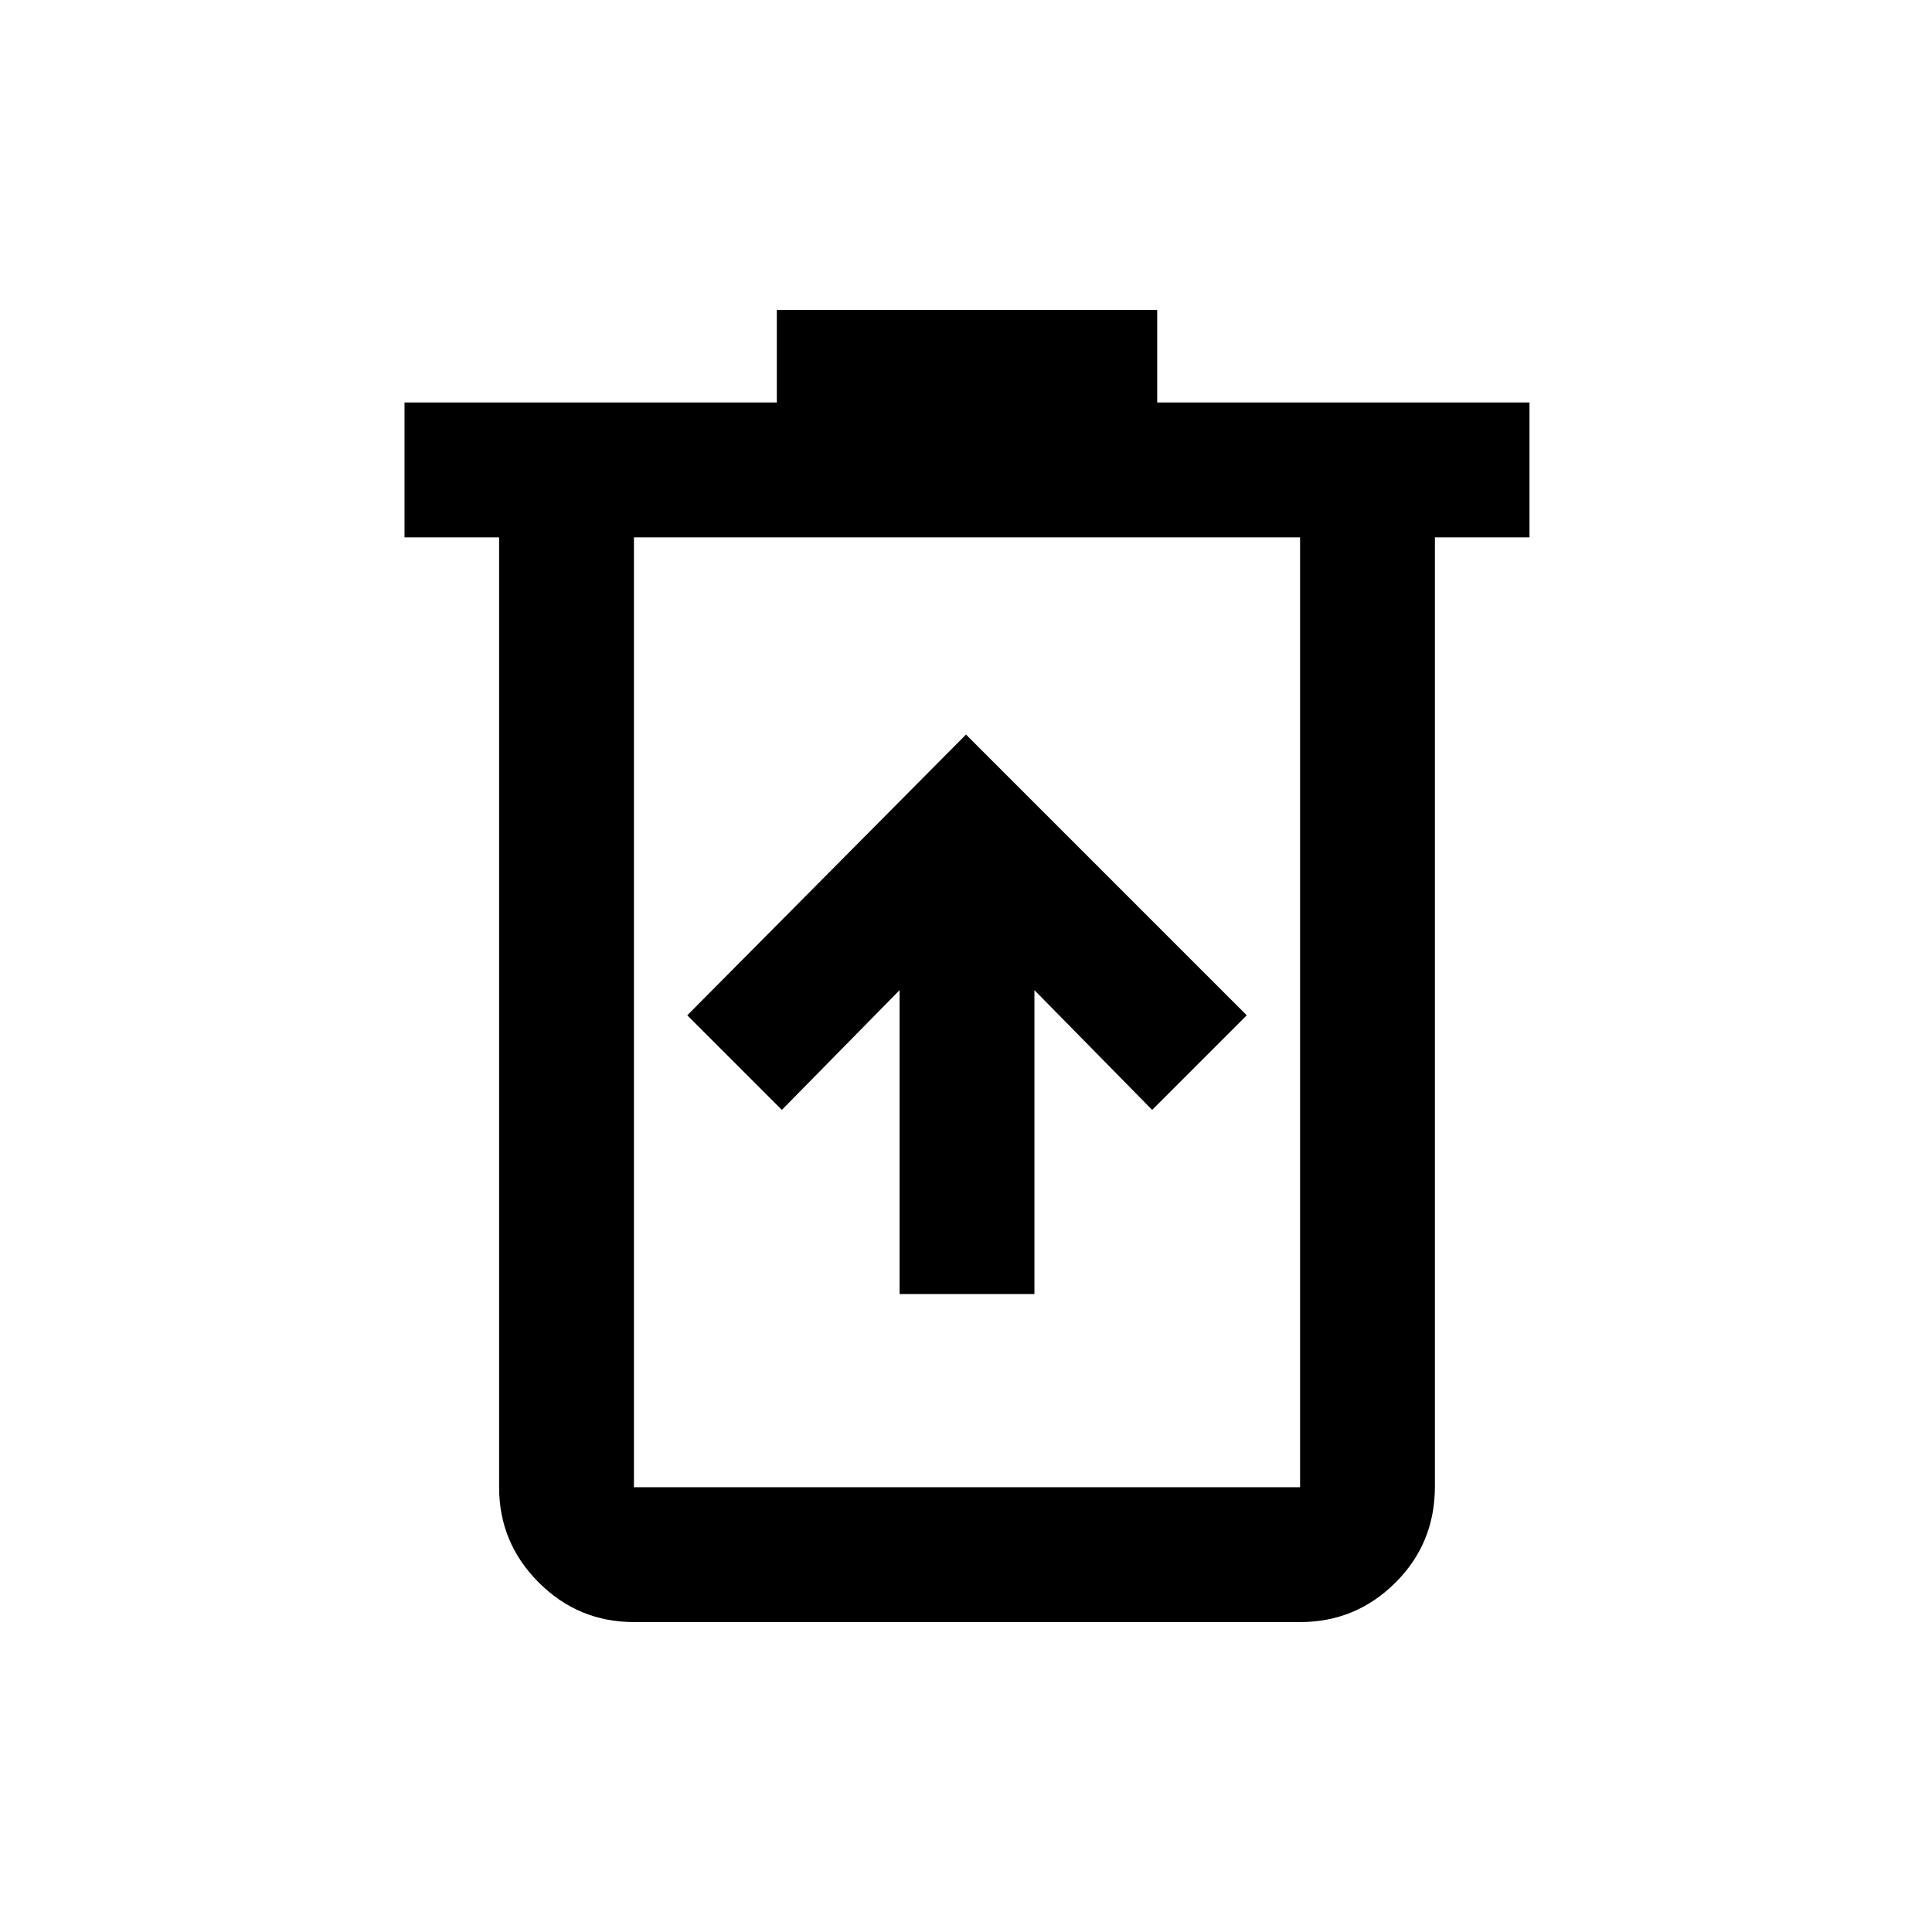 <svg xmlns="http://www.w3.org/2000/svg" height="20" viewBox="0 -960 960 960" width="20"><path d="M447-317h67v-151l58.5 59.5 47-47L480-595 341.5-455.5l47 47L447-468v151ZM315-154q-27.64 0-47.32-19.68T248-221v-472h-47v-67h185v-46h189v46h185v67h-47v471.57q0 28.37-19.68 47.9Q673.64-154 646-154H315Zm331-539H315v472h331v-472Zm-331 0v472-472Z"/></svg>